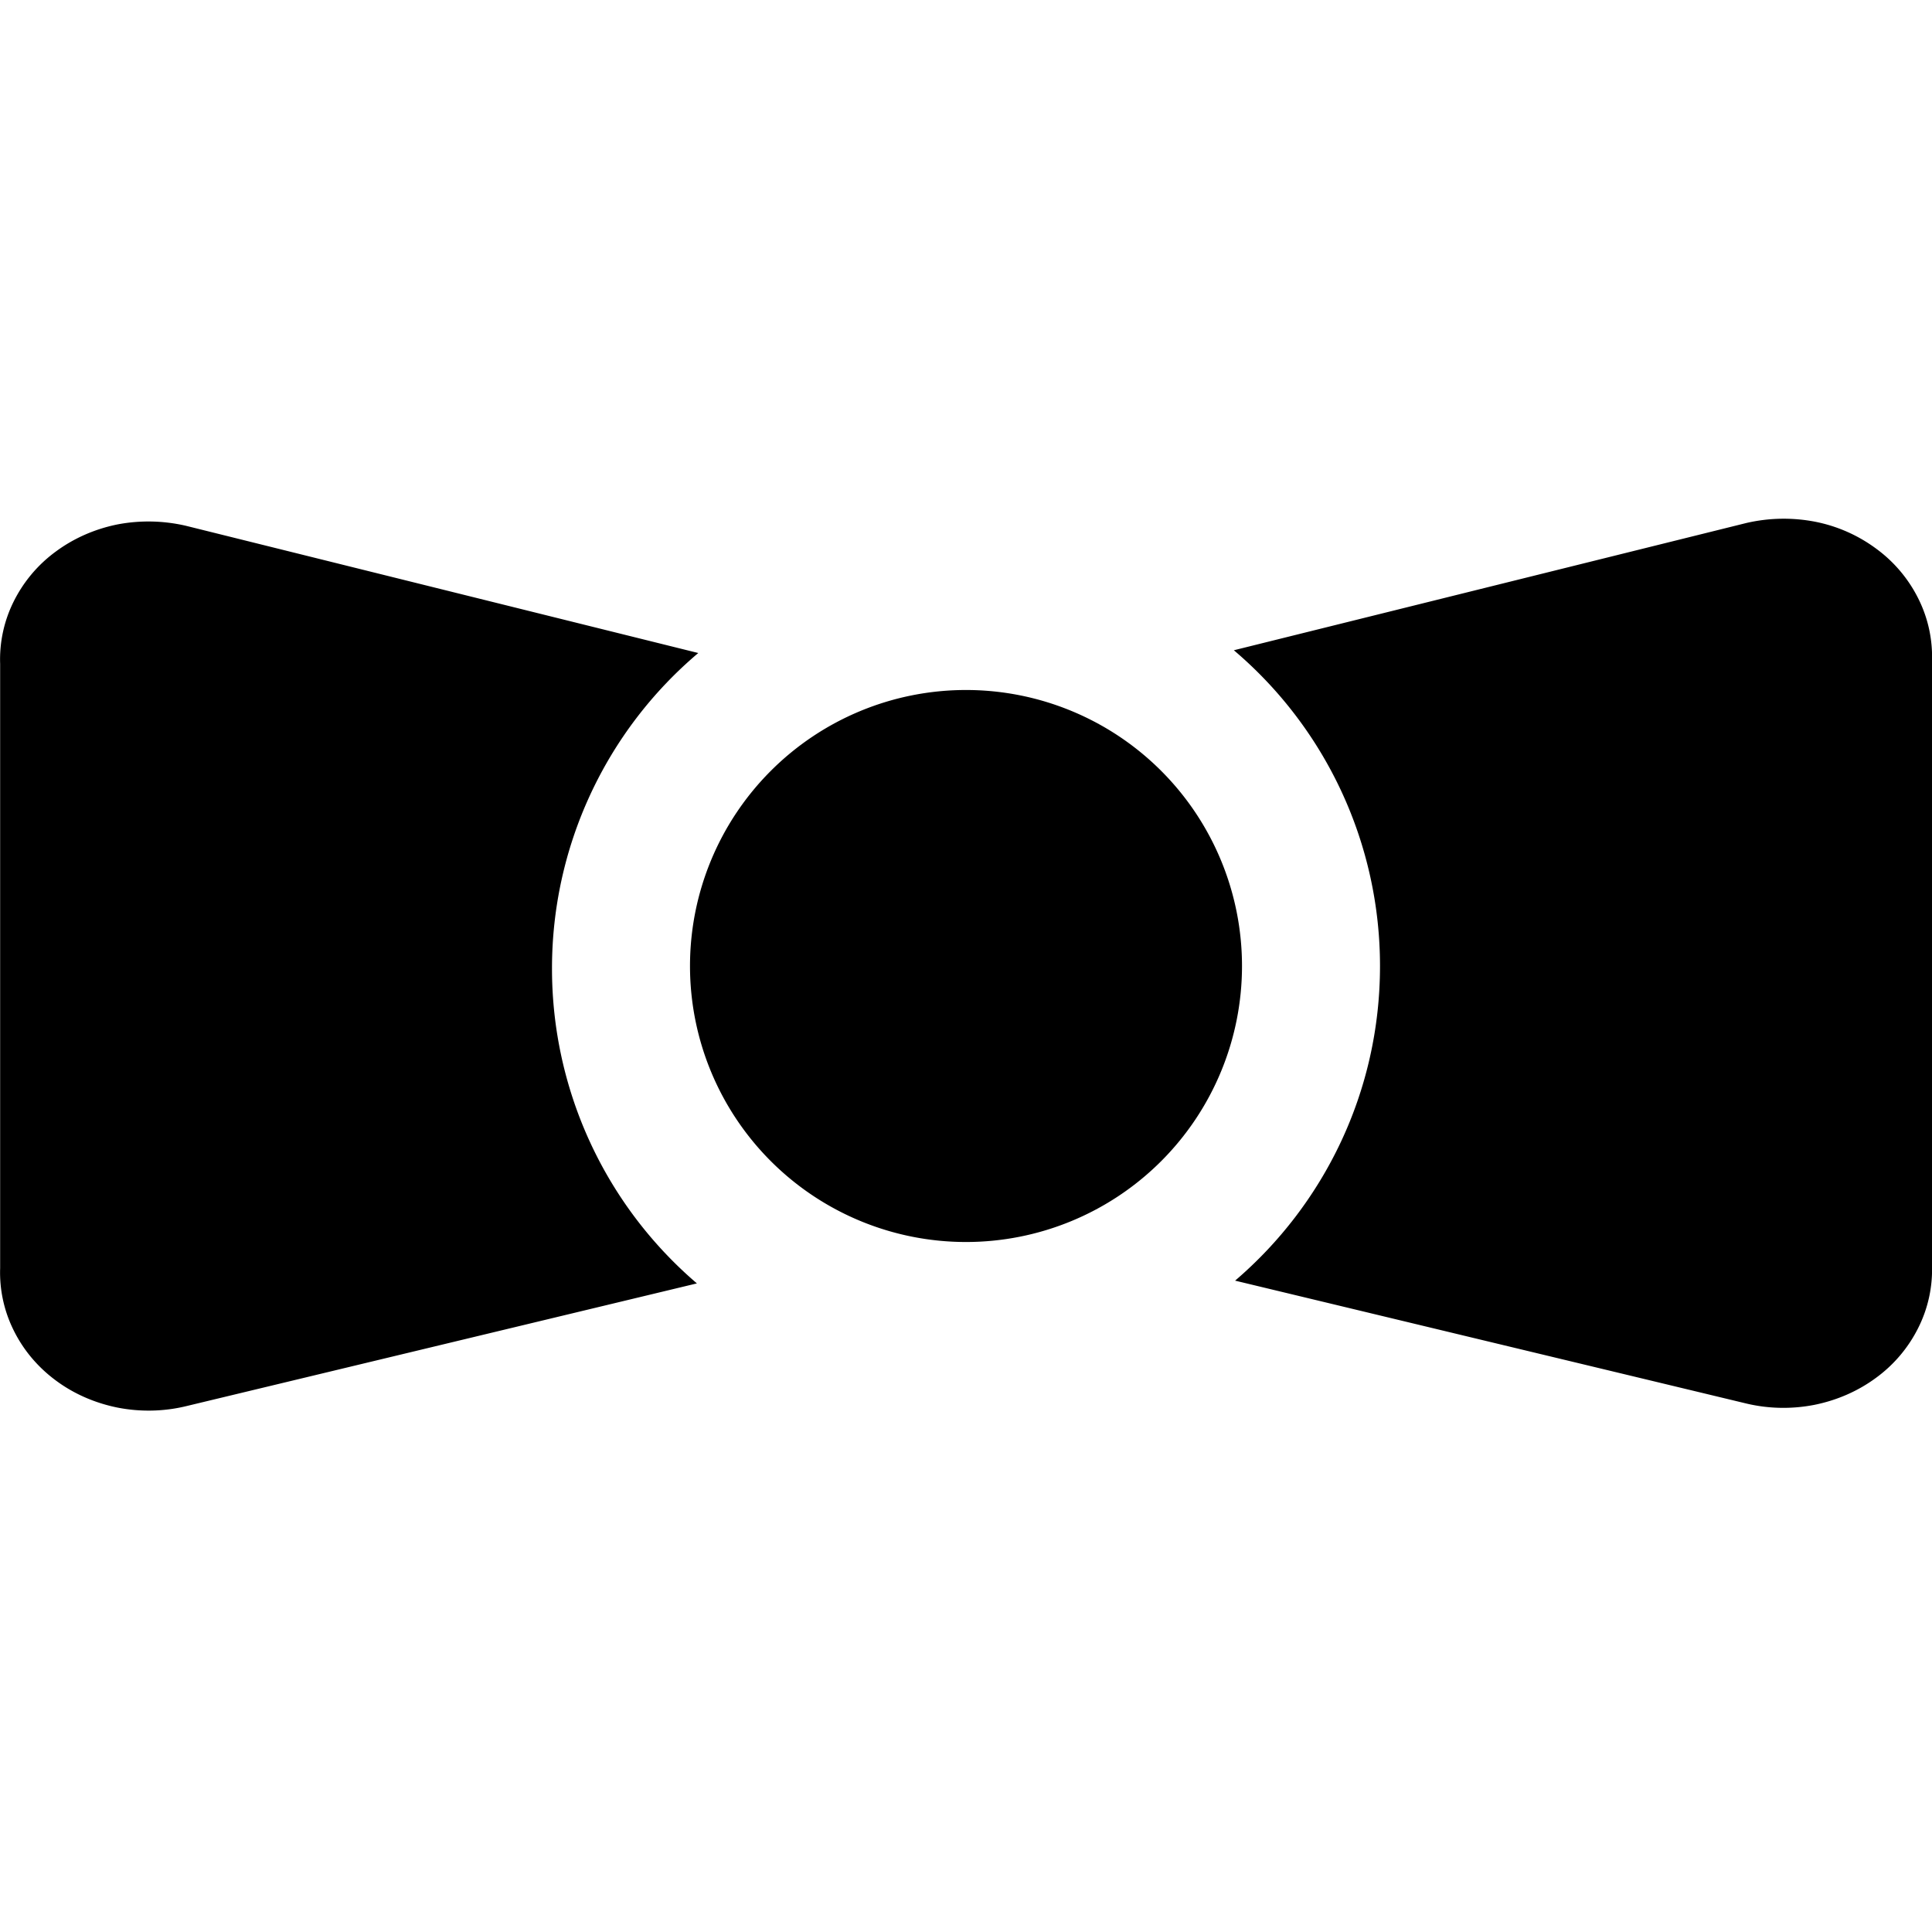 <svg xmlns="http://www.w3.org/2000/svg" xmlns:xlink="http://www.w3.org/1999/xlink" width="14" height="14" viewBox="0 0 14 14"><path fill="currentColor" fill-rule="evenodd" d="m8.95 9.28l3.703.89c.162.039.332.042.495.01c.164-.033.317-.1.448-.197a1 1 0 0 0 .305-.362A.94.94 0 0 0 14 9.17V4.79a.94.94 0 0 0-.098-.45a1 1 0 0 0-.305-.363a1.1 1.1 0 0 0-.447-.197a1.2 1.2 0 0 0-.496.01l-3.713.922A3 3 0 0 1 10 7c0 .912-.407 1.73-1.05 2.28M7 9a2 2 0 1 0 0-4a2 2 0 0 0 0 4m-5.653 1.19L5.05 9.3A3 3 0 0 1 4 7.02a2.99 2.99 0 0 1 1.06-2.288L1.347 3.81a1.2 1.2 0 0 0-.495-.01c-.164.033-.317.1-.448.197a1 1 0 0 0-.305.362a.94.94 0 0 0-.098.451v4.38a.94.94 0 0 0 .098.45c.07.142.174.266.305.363c.13.097.284.164.448.197c.163.032.333.029.495-.01" clip-rule="evenodd"/></svg>